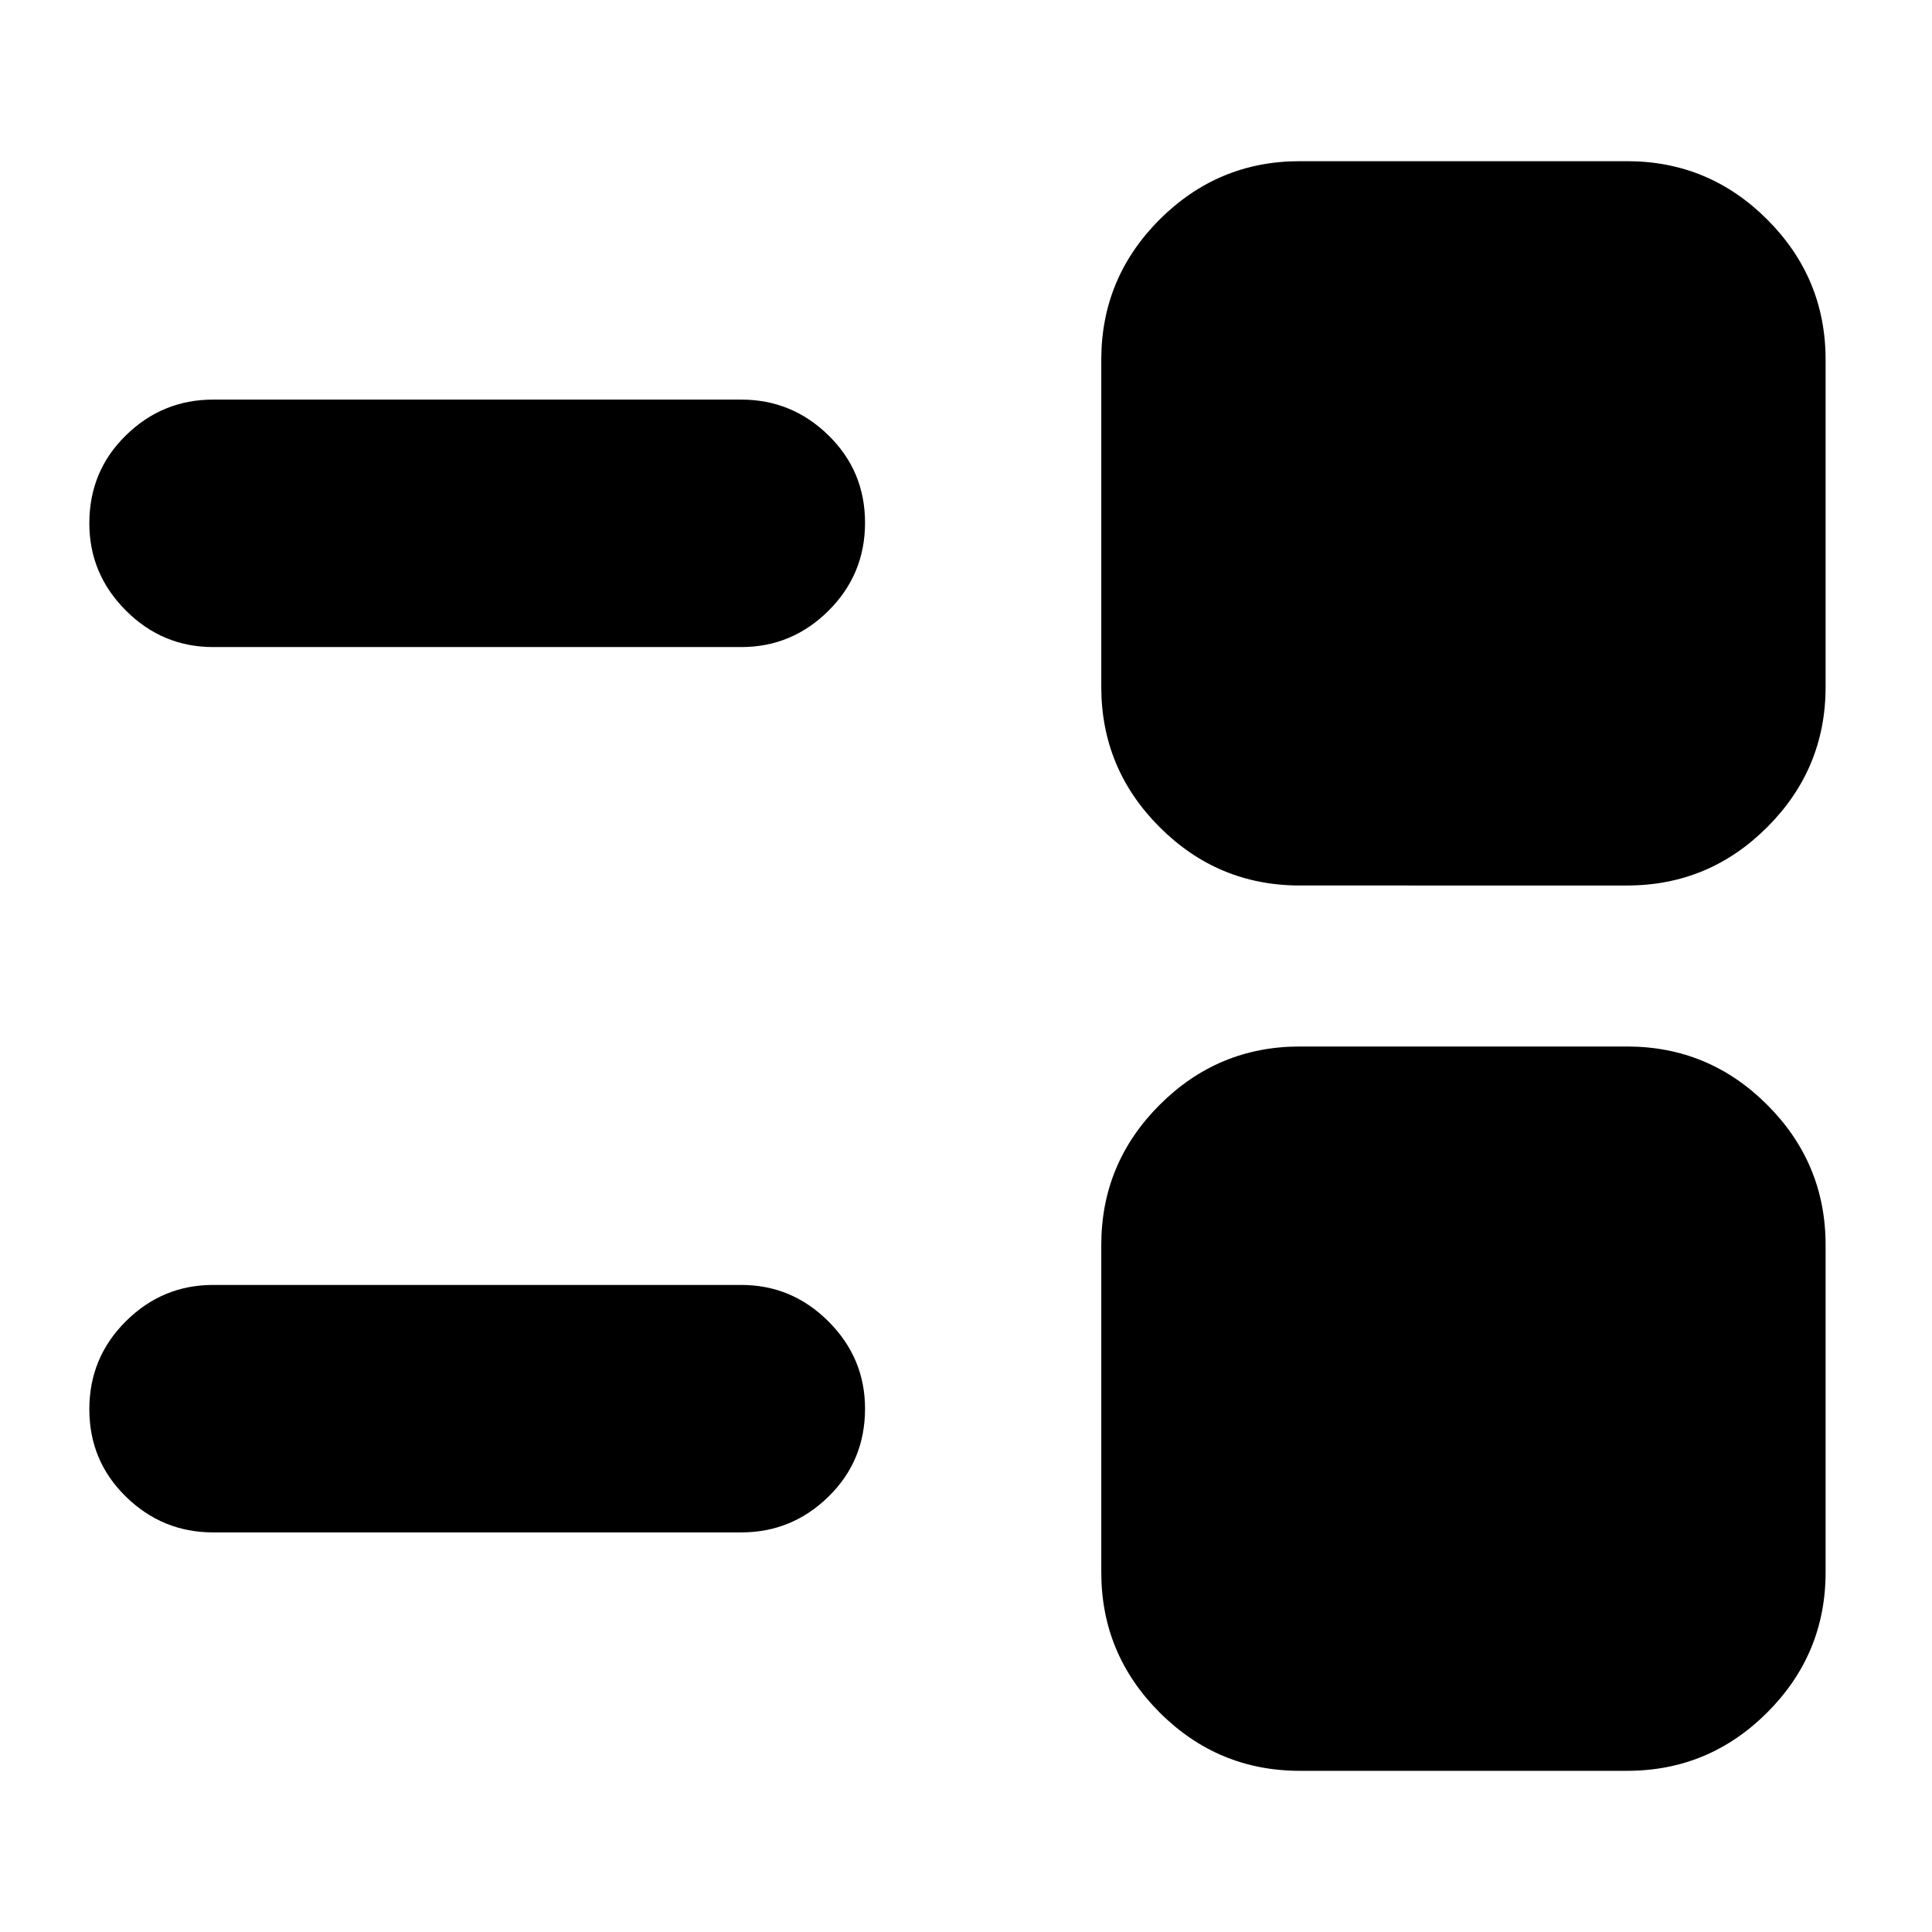<svg xmlns="http://www.w3.org/2000/svg" height="24" viewBox="0 -960 960 960" width="24"><path d="M645.87-80.09q-40.66 0-69.66-28.99-28.99-29-28.99-69.66v-162.61q0-40.65 28.99-69.65 29-29 69.66-29h162.61q40.65 0 69.65 29 29 29 29 69.65v162.61q0 40.66-29 69.66-29 28.99-69.65 28.99H645.87Zm-540-118.47q-25.17 0-43.32-17.77-18.16-17.76-18.16-43.43 0-25.67 18.16-43.72 18.15-18.04 43.32-18.04h262.48q25.16 0 43.32 18.15 18.16 18.16 18.16 43.33 0 25.95-18.16 43.71-18.16 17.77-43.32 17.77H105.87Zm540-321.44q-40.66 0-69.66-29-28.99-29-28.99-69.65v-162.61q0-40.66 28.99-69.66 29-28.99 69.66-28.99h162.61q40.65 0 69.65 28.99 29 29 29 69.66v162.61q0 40.65-29 69.65-29 29-69.65 29H645.87Zm-540-118.48q-25.17 0-43.32-18.15-18.16-18.16-18.16-43.33 0-25.95 18.16-43.71 18.15-17.77 43.32-17.77h262.48q25.16 0 43.32 17.77 18.16 17.76 18.16 43.43 0 25.67-18.16 43.72-18.16 18.04-43.32 18.04H105.87Z"/></svg>